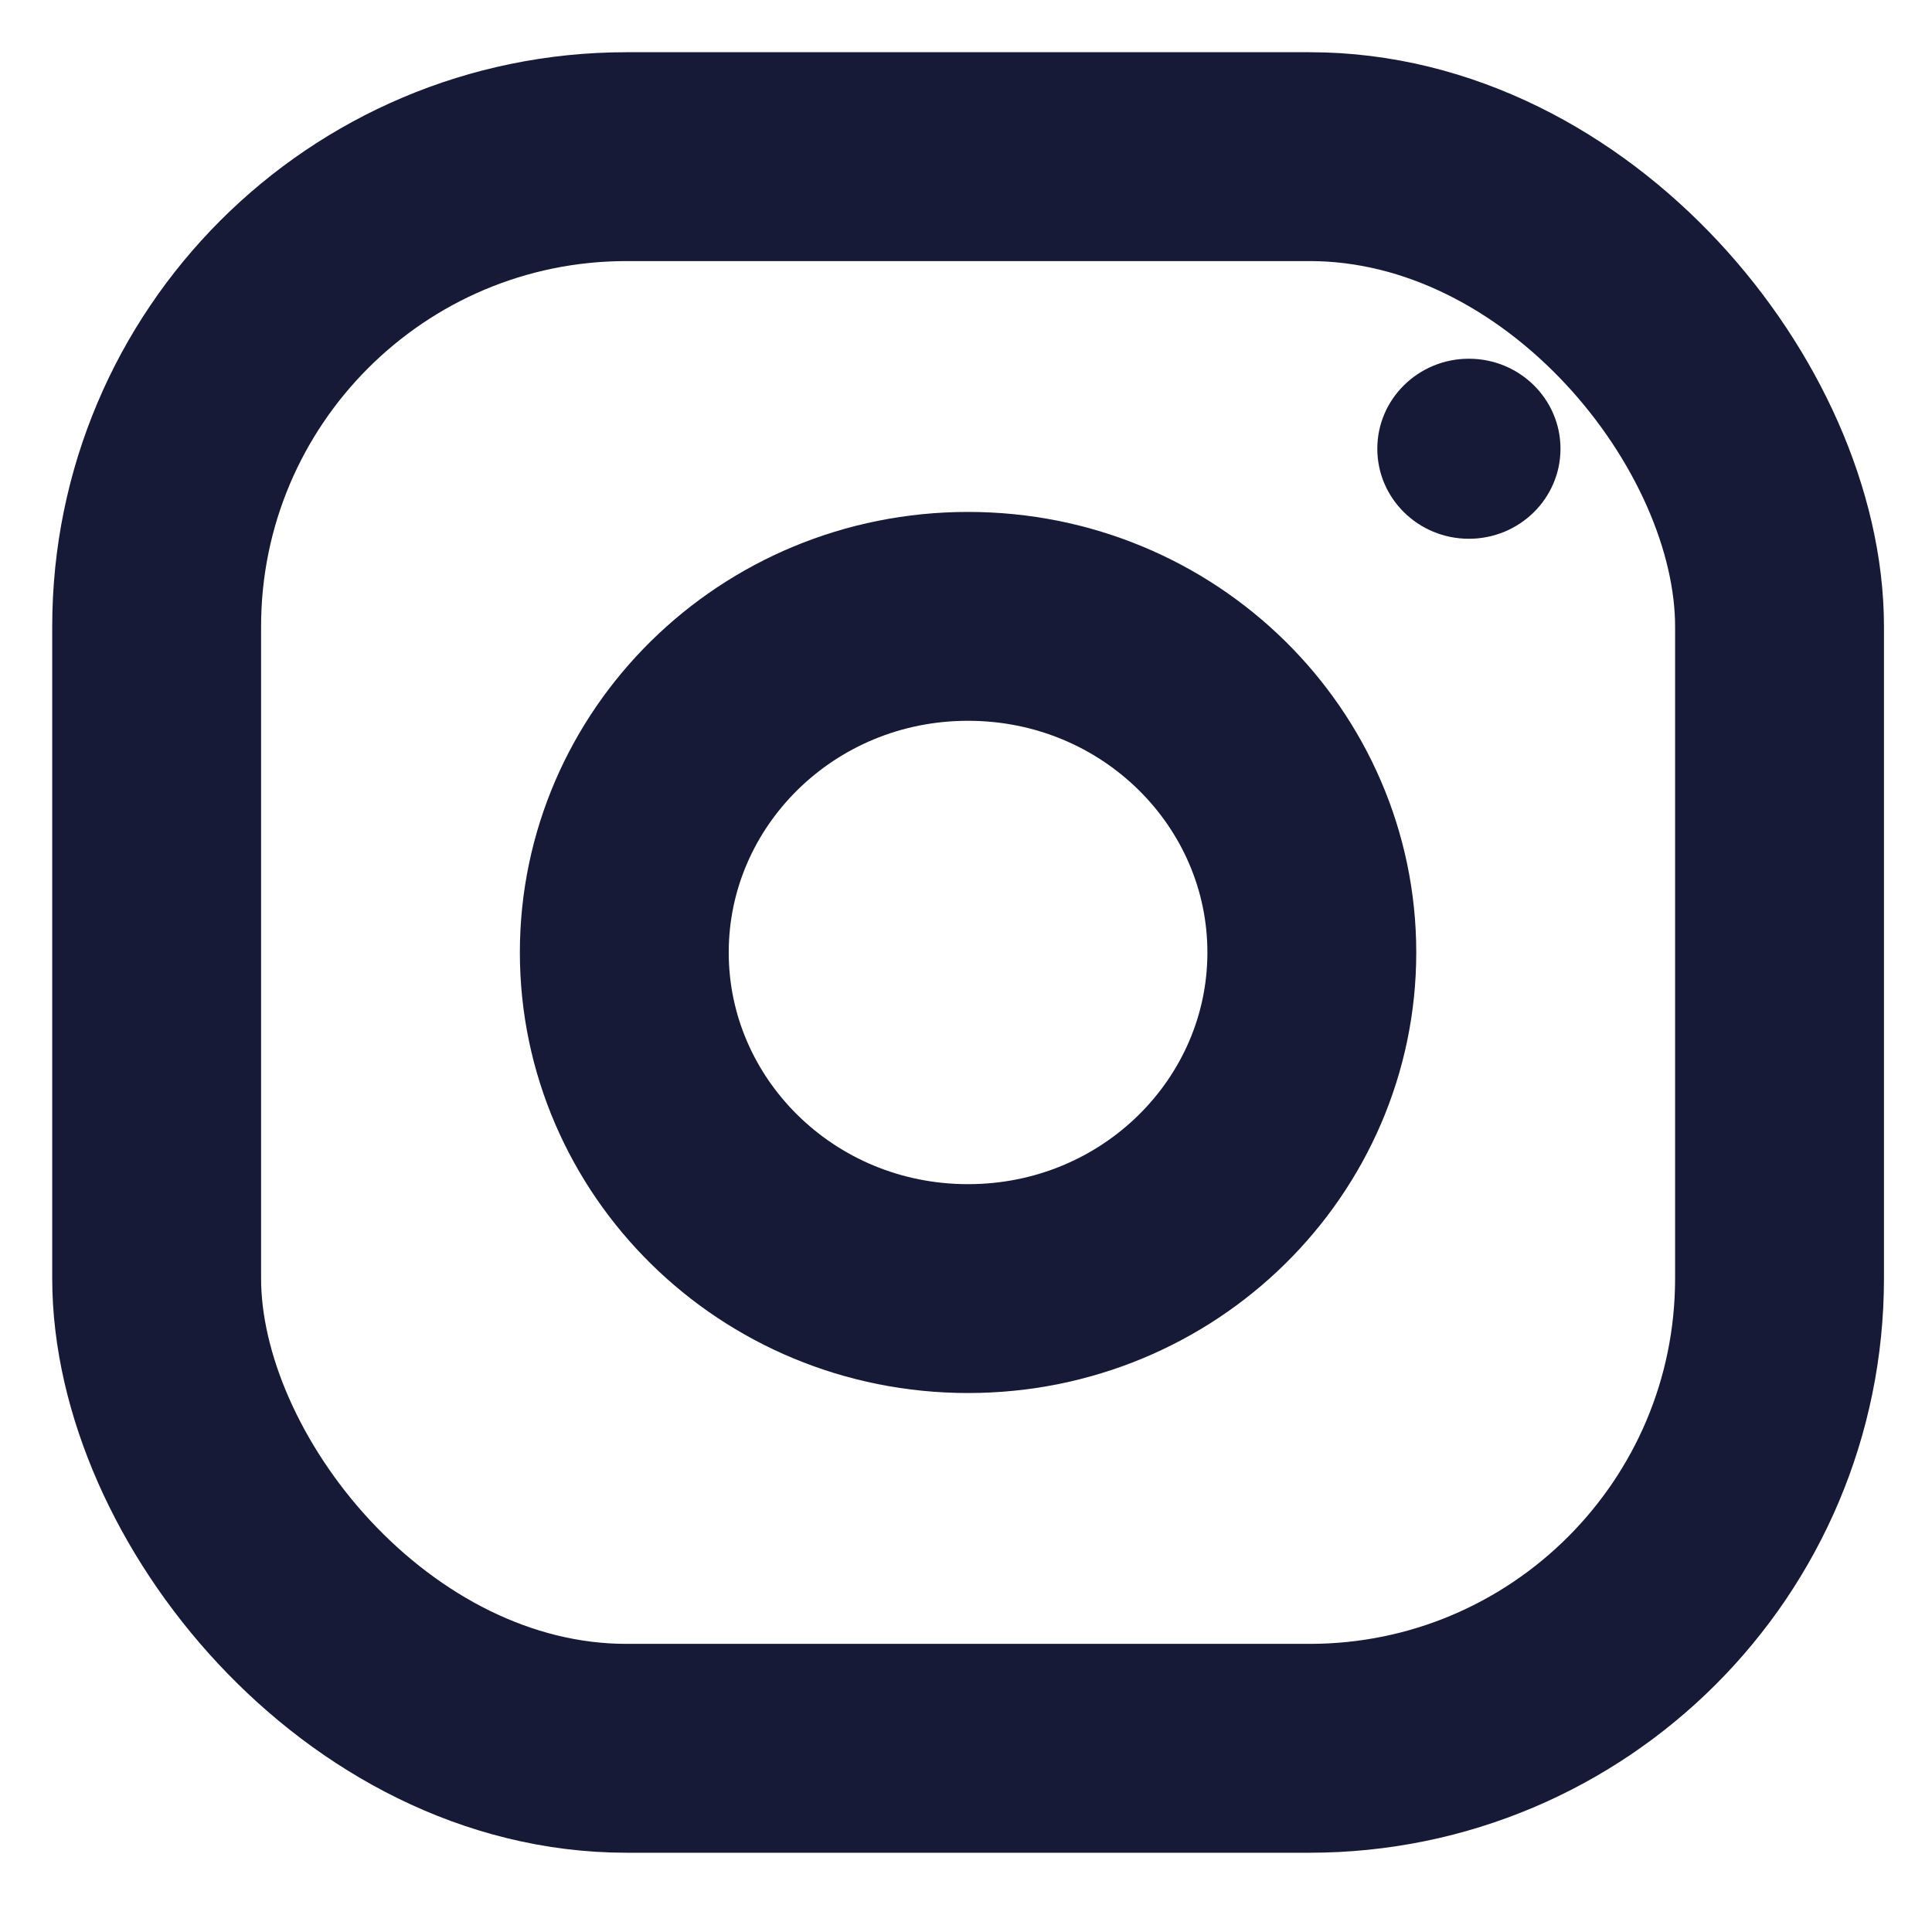 <svg width="37" height="37" viewBox="0 0 37 37" fill="none" xmlns="http://www.w3.org/2000/svg">
<rect x="3" y="3" width="31.08" height="30.482" rx="9" stroke="#171A37" stroke-width="4"/>
<path d="M25.123 18.241C25.123 21.764 22.208 24.678 18.539 24.678C14.871 24.678 11.956 21.764 11.956 18.241C11.956 14.718 14.871 11.804 18.539 11.804C22.208 11.804 25.123 14.718 25.123 18.241Z" stroke="#171A37" stroke-width="4"/>
<ellipse cx="28.131" cy="8.594" rx="1.754" ry="1.724" fill="#171A37"/>
</svg>
